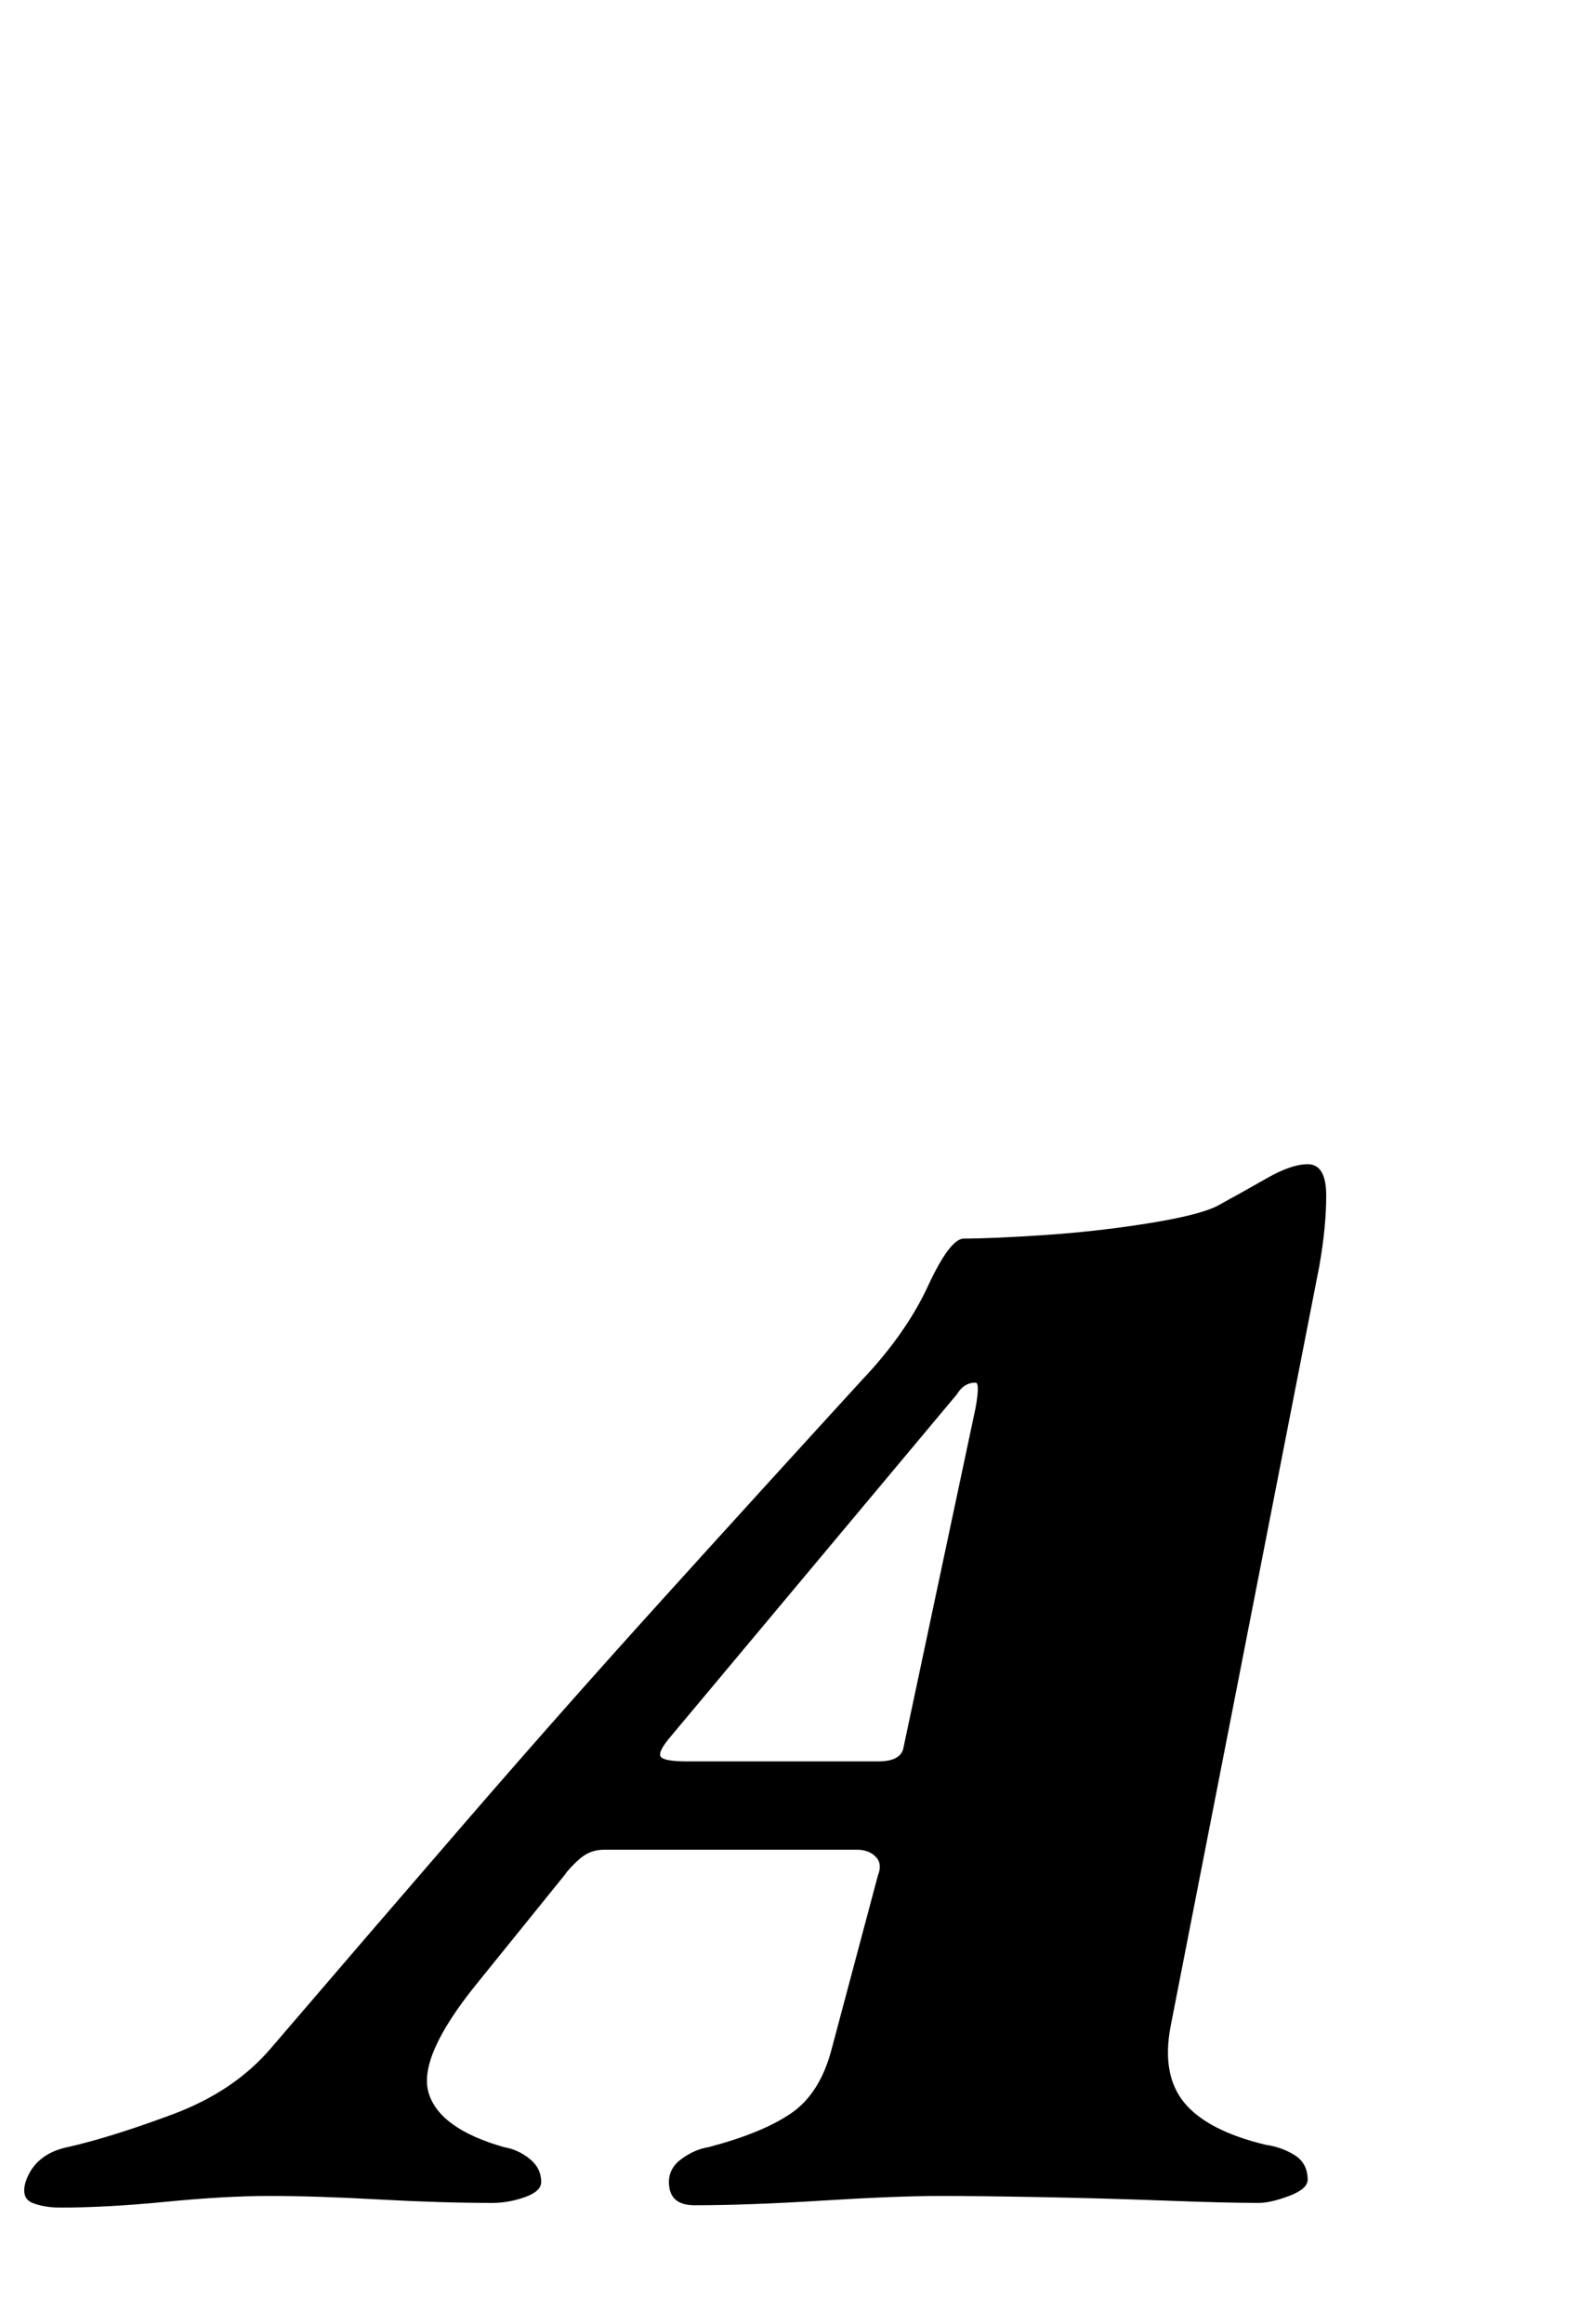 <?xml version="1.0" standalone="no"?>
<!DOCTYPE svg PUBLIC "-//W3C//DTD SVG 1.1//EN" "http://www.w3.org/Graphics/SVG/1.1/DTD/svg11.dtd" >
<svg xmlns="http://www.w3.org/2000/svg" xmlns:xlink="http://www.w3.org/1999/xlink" version="1.1" viewBox="-121 0 685 1000">
  <g transform="matrix(1 0 0 -1 0 800)">
   <path fill="currentColor"
d="M-95 -150q-7 0 -12 2t-3 9q4 12 18 15q18 4 45 14t43 29q42 49 83.5 97t84.5 95.5t86 94.5q19 20 28.5 40.5t15.5 20.5q12 0 34.5 1.5t44.5 5t30 7.5q11 6 21.5 12t17.5 6q8 0 8 -13.5t-3 -30.5l-64 -327q-4 -21 6 -33t35 -18q7 -1 12.5 -4.5t5.5 -10.5q0 -4 -8 -7
t-13 -3q-14 0 -40.5 1t-53.5 1.5t-43 0.5q-19 0 -51 -2t-55 -2q-11 0 -11 10q0 6 5.5 10t11.5 5q23 6 35.5 14.5t17.5 27.5l20 75q2 5 -1 8t-8 3h-109q-6 0 -10.5 -4t-6.5 -7l-38 -47q-25 -31 -20.5 -46.5t32.5 -23.5q6 -1 11 -5t5 -10q0 -4 -7 -6.5t-14 -2.5q-22 0 -49 1.5
t-47 1.5q-19 0 -44.5 -2.5t-45.5 -2.5zM175 42h82q10 0 11 6l31 146q2 11 0 11q-5 0 -8 -5l-123 -147q-6 -7 -4.5 -9t11.5 -2z" />
  </g>

</svg>
